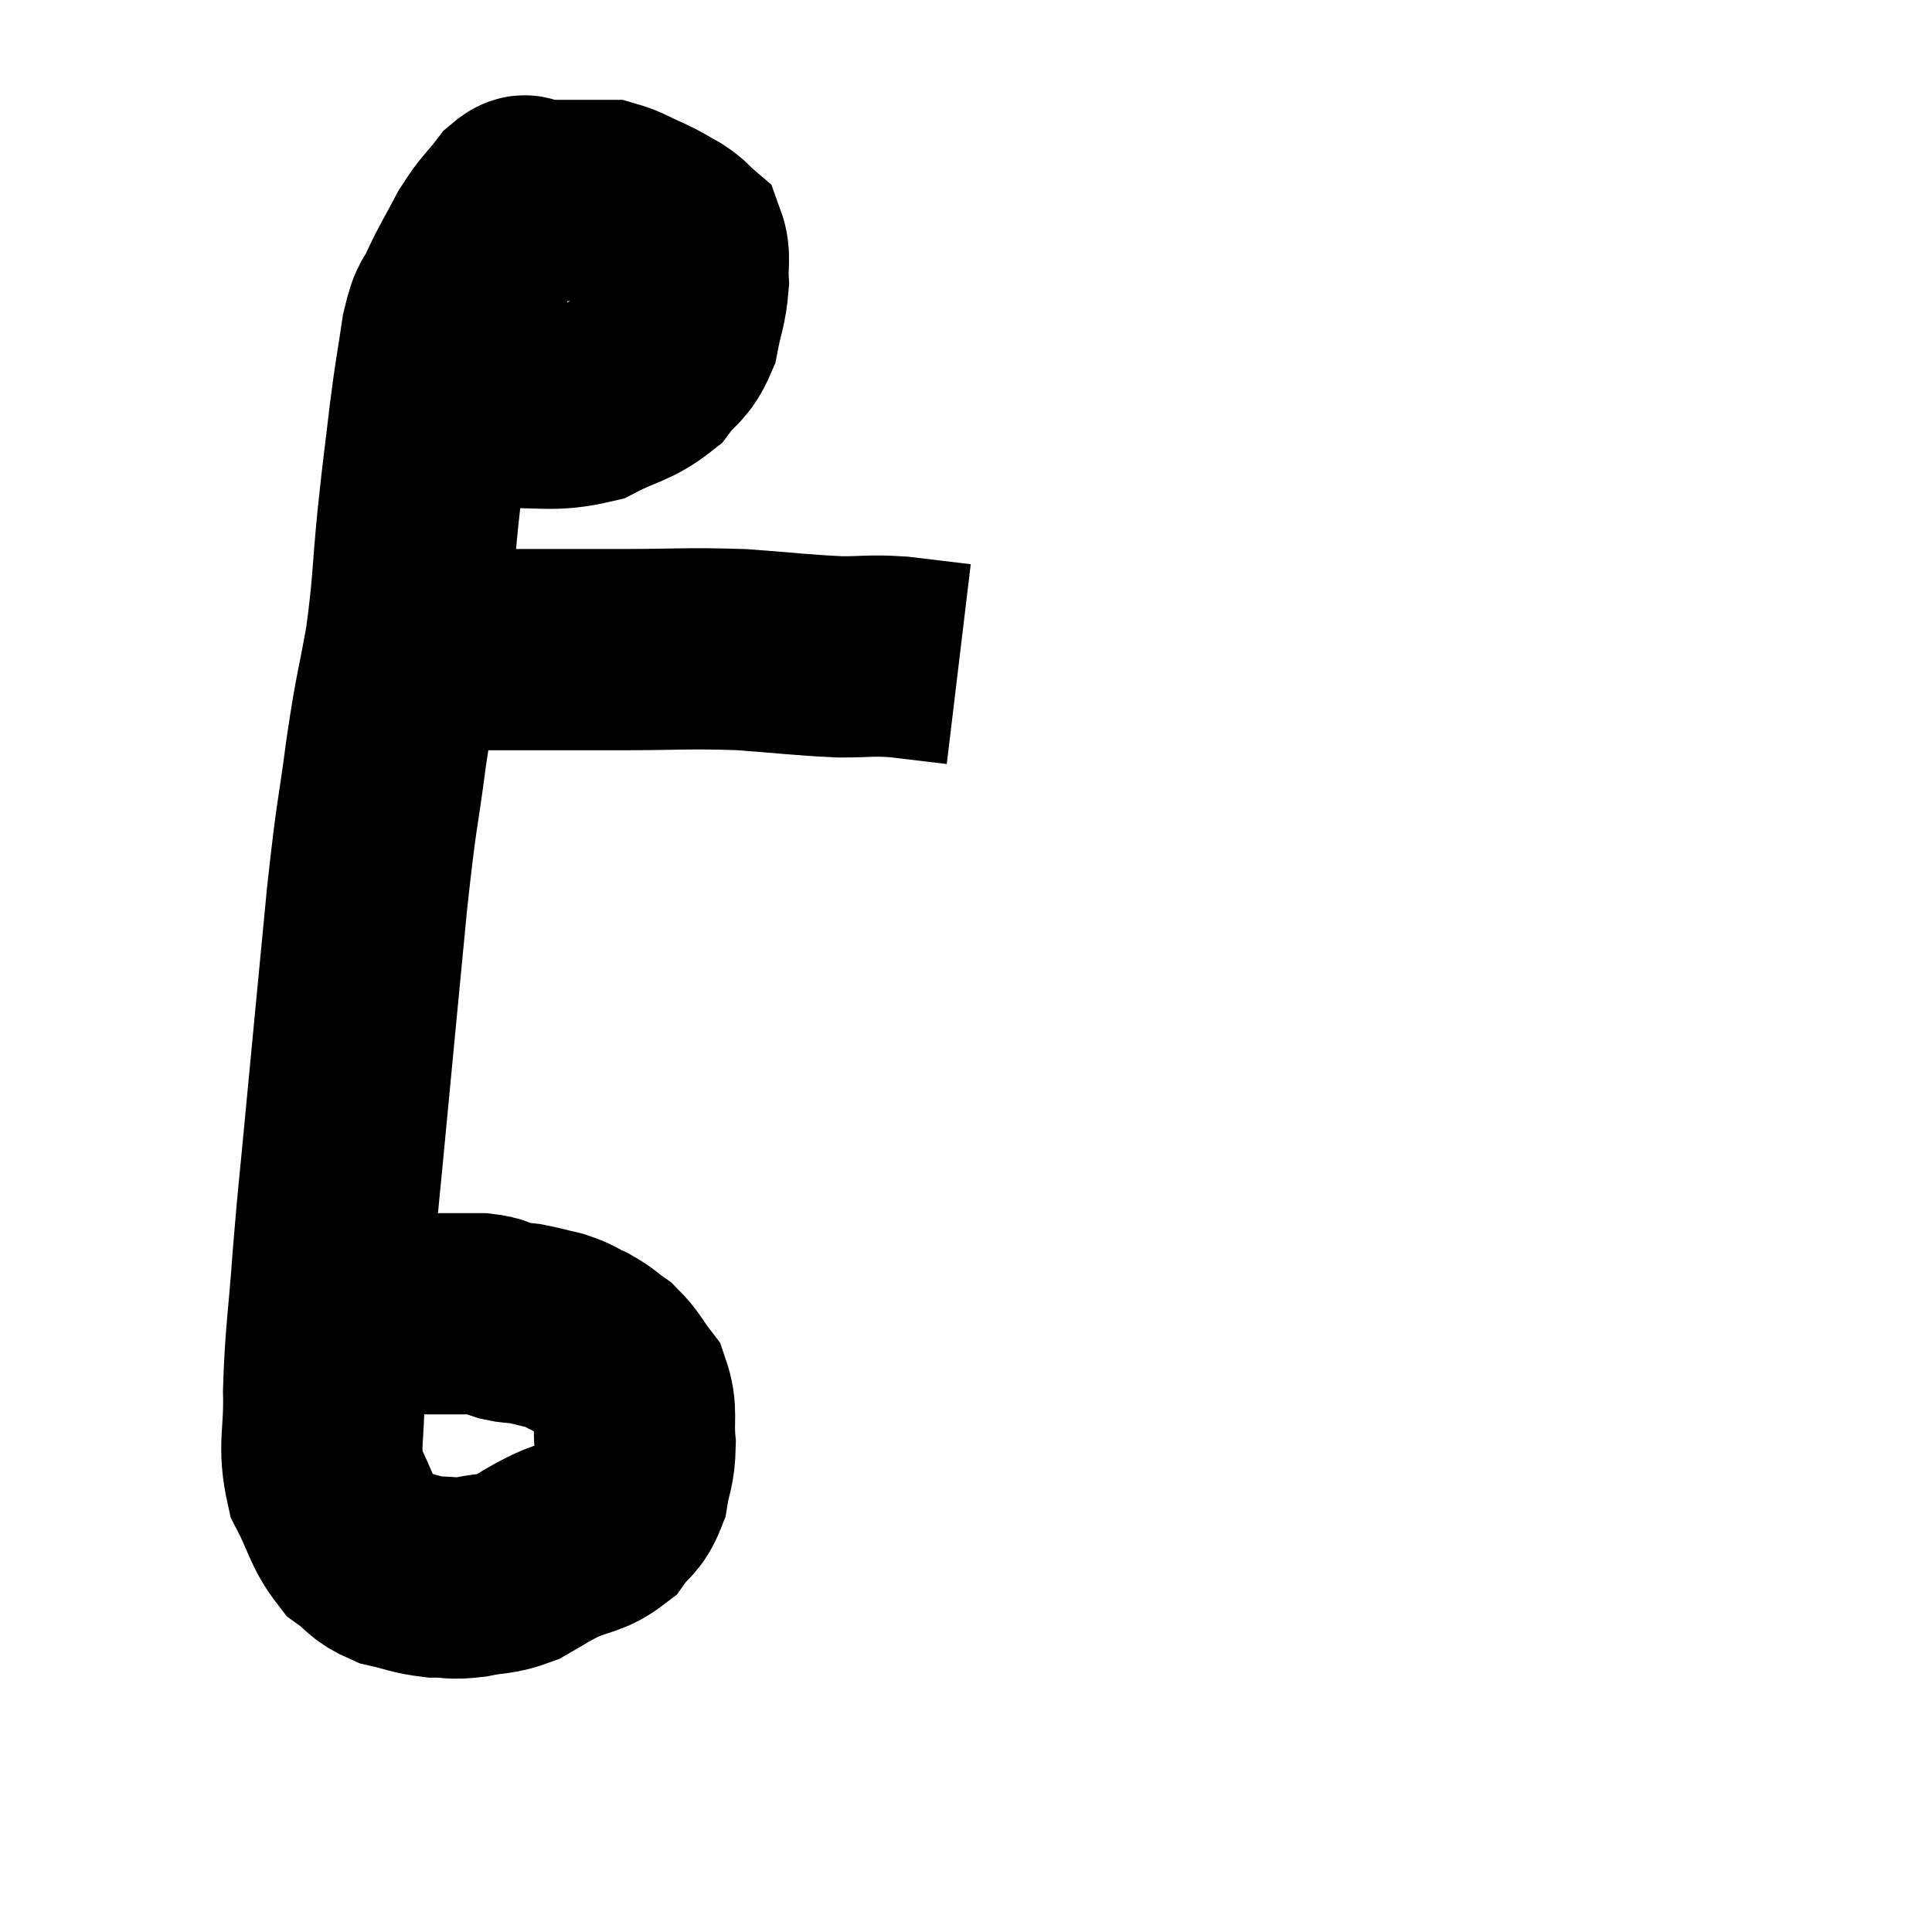 <svg width="48" height="48" viewBox="0 0 48 48" xmlns="http://www.w3.org/2000/svg"><path d="M 10.74 9.96 C 11.52 10.05, 11.325 10.125, 12.3 10.14 C 13.47 10.08, 13.68 10.245, 14.64 10.02 C 15.39 9.63, 15.585 9.675, 16.14 9.24 C 16.5 8.76, 16.62 8.835, 16.86 8.28 C 16.98 7.65, 17.055 7.575, 17.1 7.02 C 17.07 6.54, 17.16 6.39, 17.04 6.06 C 16.83 5.88, 16.89 5.88, 16.62 5.7 C 16.29 5.52, 16.335 5.52, 15.96 5.34 C 15.54 5.16, 15.435 5.07, 15.12 4.98 C 14.91 4.98, 14.925 4.98, 14.7 4.98 C 14.46 4.98, 14.58 4.98, 14.22 4.98 C 13.74 4.98, 13.605 4.98, 13.26 4.98 C 13.05 4.98, 13.14 4.725, 12.84 4.98 C 12.45 5.49, 12.42 5.43, 12.06 6 C 11.73 6.63, 11.67 6.69, 11.4 7.26 C 11.19 7.77, 11.16 7.515, 10.98 8.28 C 10.83 9.3, 10.83 9.165, 10.68 10.32 C 10.53 11.61, 10.53 11.49, 10.38 12.9 C 10.23 14.43, 10.275 14.52, 10.08 15.96 C 9.84 17.31, 9.84 17.07, 9.6 18.66 C 9.36 20.49, 9.375 19.995, 9.12 22.32 C 8.85 25.14, 8.79 25.74, 8.58 27.96 C 8.43 29.58, 8.415 29.55, 8.28 31.2 C 8.16 32.88, 8.085 33.15, 8.04 34.56 C 8.07 35.7, 7.89 35.895, 8.1 36.84 C 8.49 37.59, 8.475 37.815, 8.88 38.34 C 9.3 38.64, 9.24 38.73, 9.72 38.94 C 10.26 39.06, 10.305 39.12, 10.8 39.18 C 11.25 39.18, 11.19 39.24, 11.7 39.18 C 12.27 39.06, 12.315 39.135, 12.84 38.94 C 13.32 38.67, 13.26 38.67, 13.8 38.4 C 14.4 38.13, 14.55 38.205, 15 37.86 C 15.3 37.44, 15.405 37.515, 15.6 37.02 C 15.69 36.45, 15.765 36.495, 15.78 35.88 C 15.72 35.22, 15.84 35.085, 15.66 34.56 C 15.36 34.17, 15.36 34.08, 15.06 33.78 C 14.76 33.57, 14.775 33.54, 14.46 33.36 C 14.13 33.21, 14.16 33.18, 13.8 33.06 C 13.41 32.97, 13.335 32.94, 13.02 32.88 C 12.78 32.85, 12.81 32.88, 12.54 32.82 C 12.24 32.73, 12.33 32.685, 11.94 32.64 C 11.46 32.64, 11.58 32.64, 10.98 32.64 C 10.26 32.64, 10.095 32.64, 9.54 32.64 C 9.15 32.64, 8.985 32.64, 8.76 32.64 L 8.64 32.64" fill="none" stroke="black" stroke-width="5"></path><path d="M 10.5 16.14 C 10.95 16.14, 10.935 16.14, 11.4 16.14 C 11.88 16.14, 11.37 16.14, 12.36 16.14 C 13.86 16.14, 13.845 16.14, 15.36 16.14 C 16.89 16.14, 17.04 16.095, 18.42 16.14 C 19.65 16.23, 19.905 16.275, 20.88 16.32 C 21.6 16.32, 21.585 16.275, 22.32 16.32 C 23.07 16.41, 23.445 16.455, 23.82 16.5 L 23.82 16.5" fill="none" stroke="black" stroke-width="5"></path></svg>